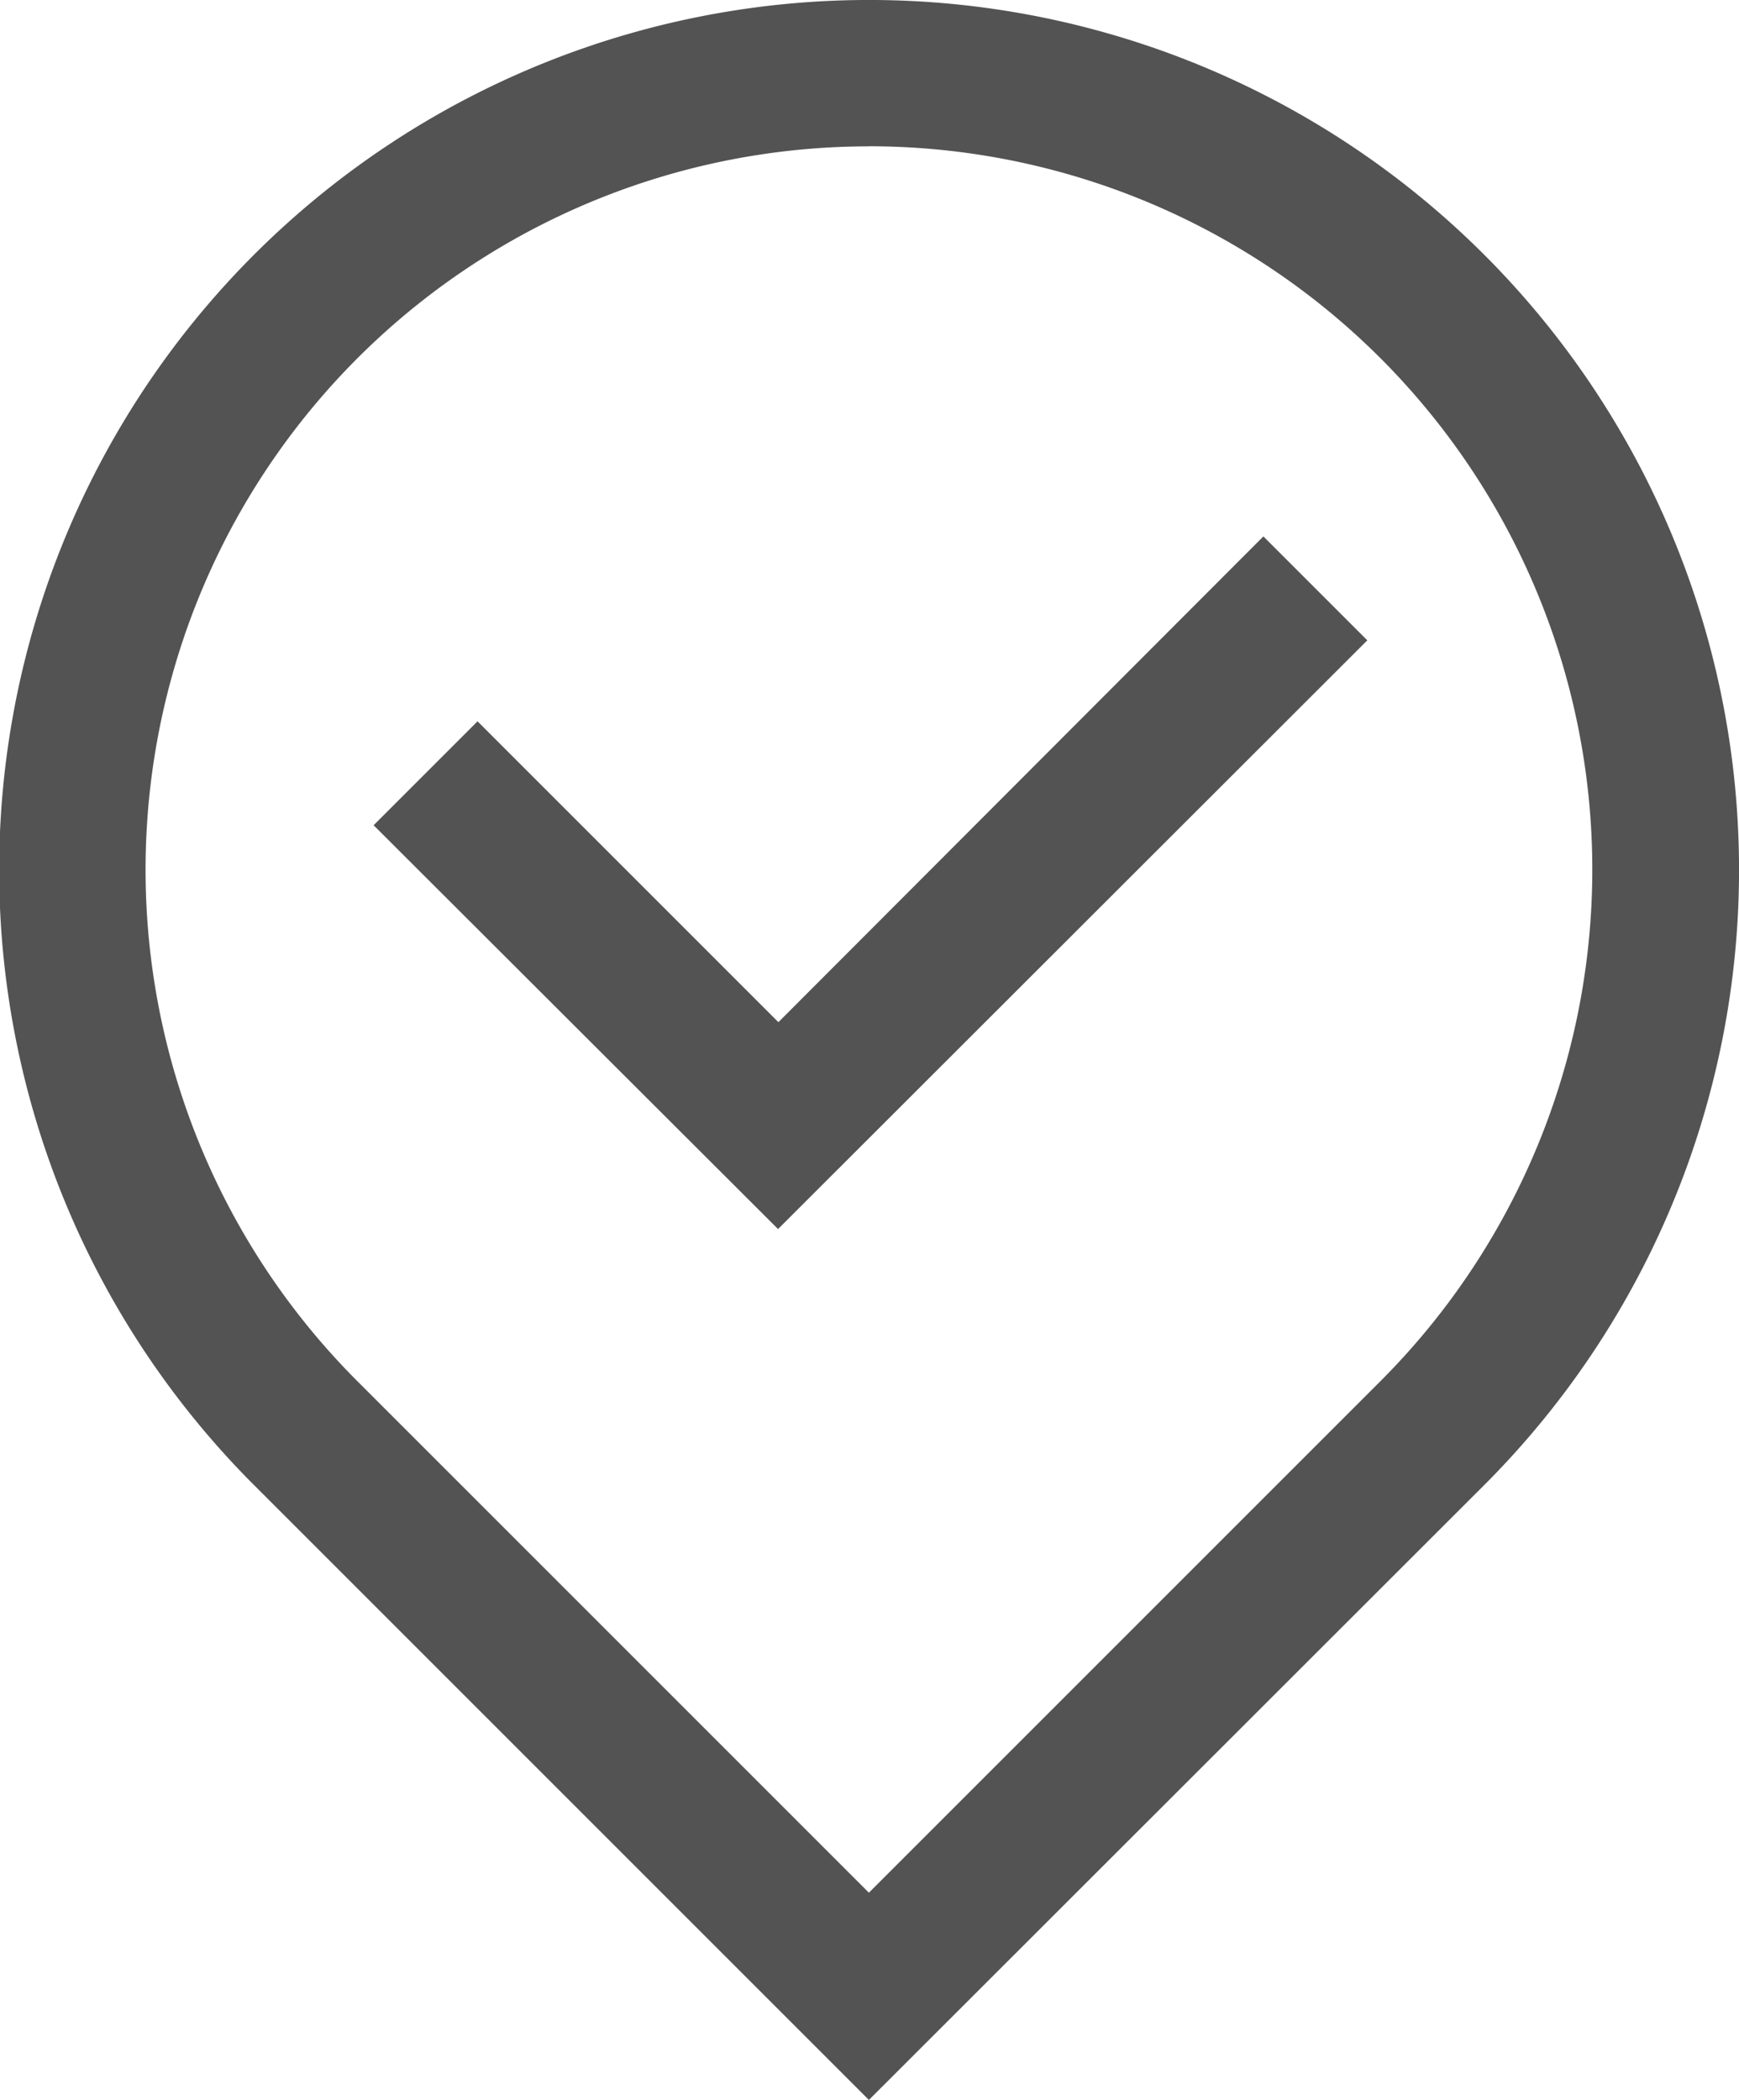 <svg xmlns="http://www.w3.org/2000/svg" width="20.08" height="24.248" viewBox="0 0 20.08 24.248">
  <g id="그룹_208" data-name="그룹 208" transform="translate(-496.967 -365.68)">
    <g id="그룹_157" data-name="그룹 157" transform="translate(501.281 371.877)">
      <path id="패스_161" data-name="패스 161" d="M508.02,382.845l-4.67-4.663,1.2-1.2,3.474,3.474,5.6-5.609,1.2,1.2Z" transform="translate(-503.35 -374.85)" fill="#535353"/>
    </g>
    <g id="그룹_158" data-name="그룹 158" transform="translate(496.967 365.68)">
      <path id="패스_162" data-name="패스 162" d="M507,389.928l-7.1-7.1a10.045,10.045,0,1,1,14.205,0Zm0-22.558a8.353,8.353,0,0,0-5.906,14.259L507,387.535l5.906-5.906A8.353,8.353,0,0,0,507,367.369Z" transform="translate(-496.967 -365.68)" fill="#535353"/>
    </g>
  </g>
</svg>
